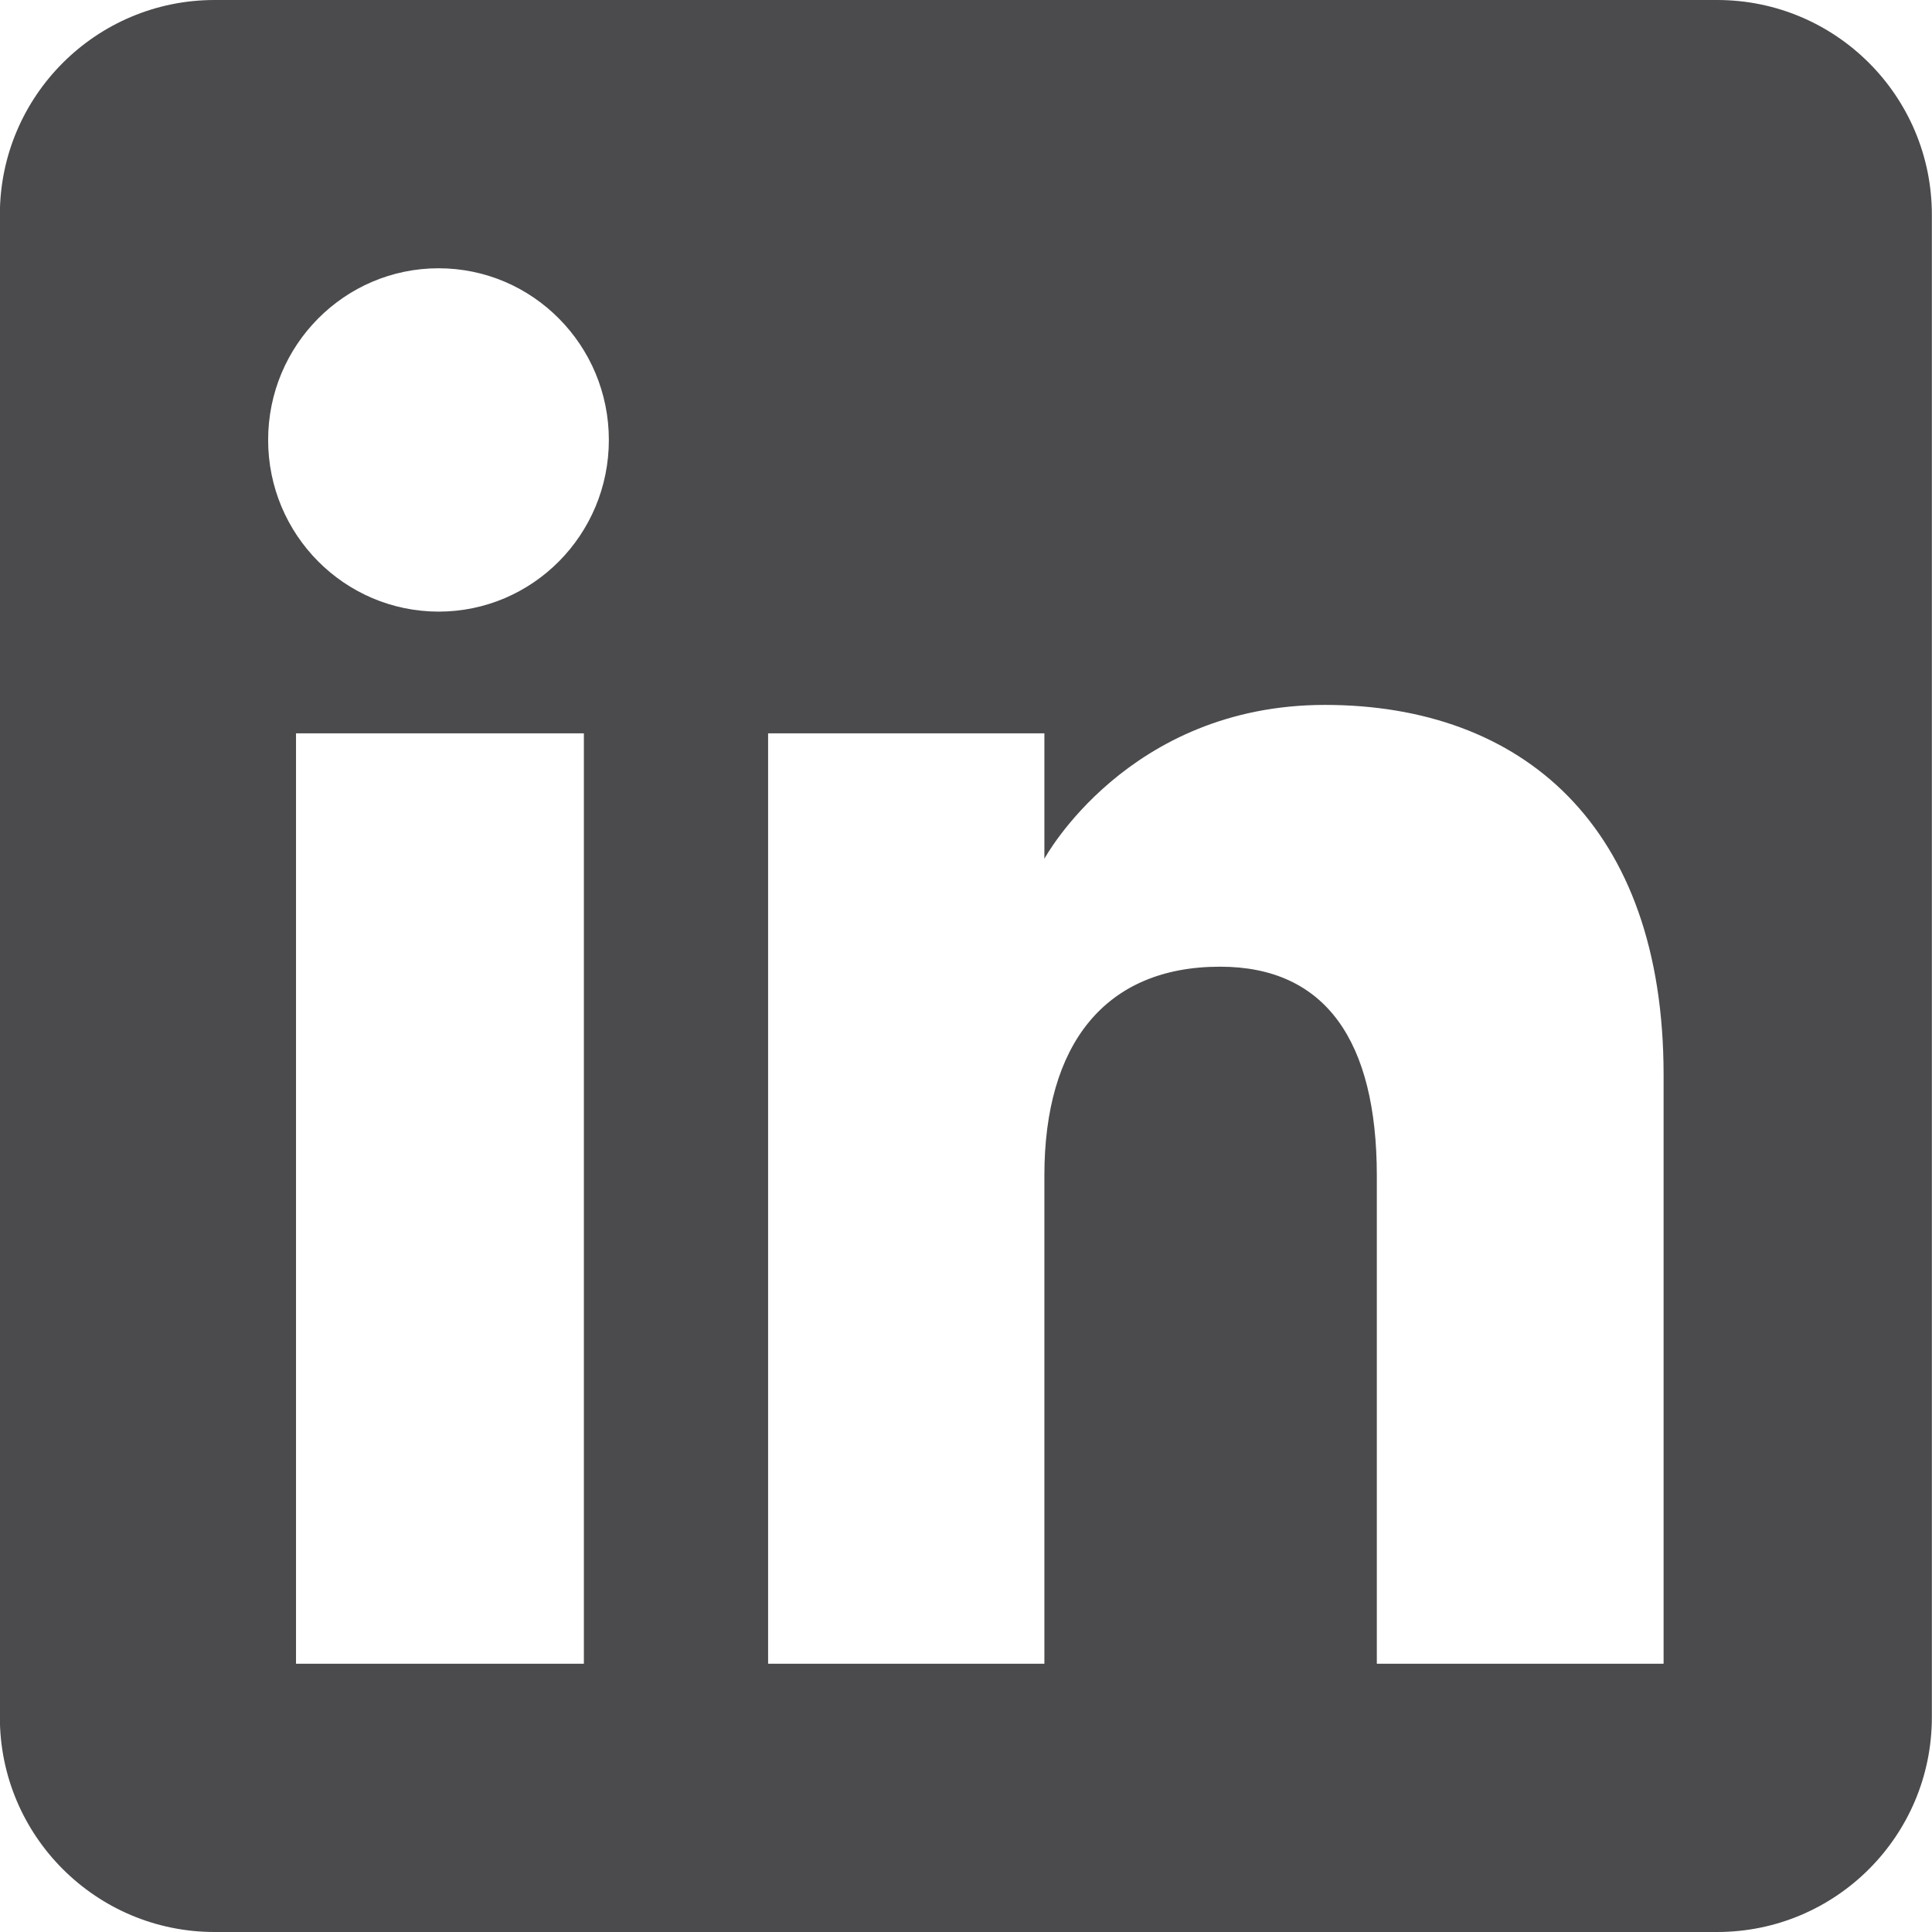 <svg width="14" height="14" viewBox="0 0 14 14" fill="none" xmlns="http://www.w3.org/2000/svg">
<path d="M12.443 0C13.303 0 13.999 0.697 13.999 1.556V12.444C13.999 13.303 13.303 14 12.443 14H1.555C0.696 14 -0.001 13.303 -0.001 12.444V1.556C-0.001 0.697 0.696 0 1.555 0H12.443ZM2.145 12.056H4.231V5.314H2.145V12.056ZM9.602 5.108C8.171 5.108 7.568 6.223 7.568 6.223V5.314H5.566V12.056H7.568V8.517C7.568 7.569 8.006 7.005 8.841 7.005C9.608 7.005 9.976 7.547 9.977 8.517V12.056H12.055V7.788C12.055 5.983 11.031 5.109 9.602 5.108ZM3.178 1.944C2.496 1.944 1.943 2.502 1.943 3.188C1.943 3.875 2.496 4.431 3.178 4.432C3.86 4.432 4.412 3.875 4.412 3.188C4.412 2.502 3.86 1.944 3.178 1.944Z" fill="#4B4B4E"/>
</svg>
